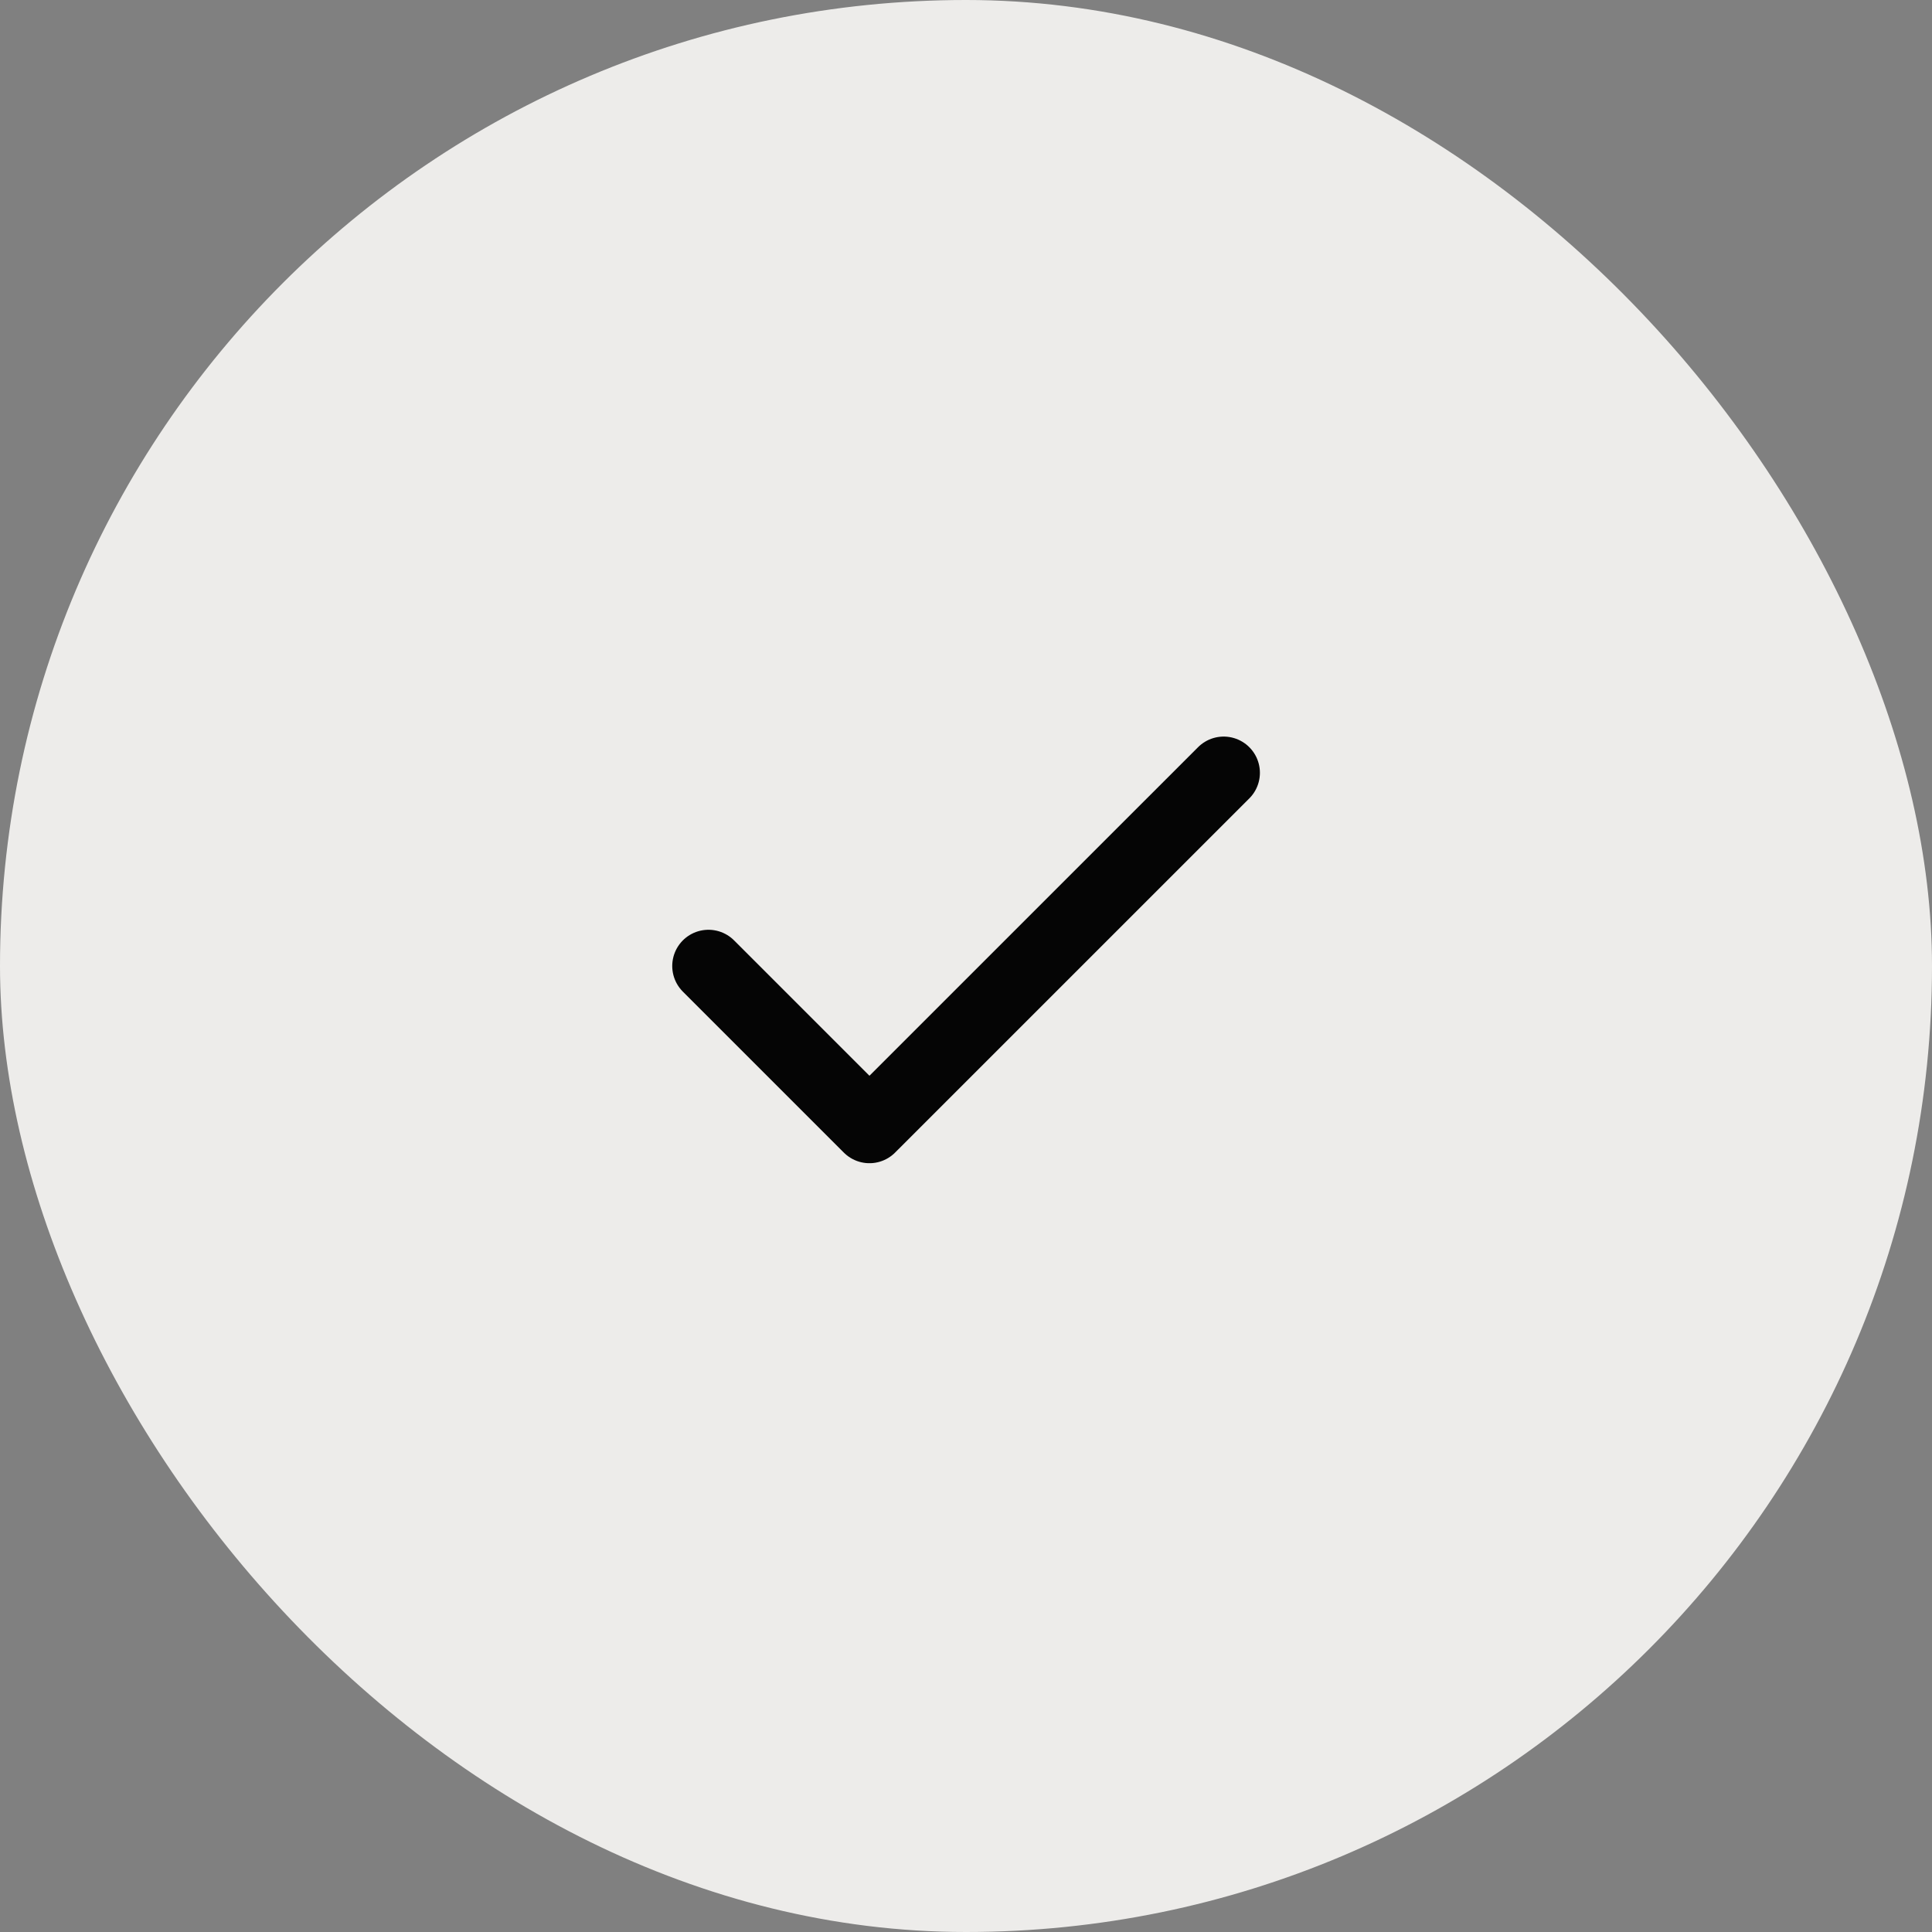 <svg width="40" height="40" viewBox="0 0 40 40" fill="none" xmlns="http://www.w3.org/2000/svg">
<rect x="0" y="0" width="40" height="40" fill="#808080" stroke="none"/>
<rect width="40" height="40" rx="20" fill="#EDECEA"/>
<path d="M25.335 16L18.001 23.333L14.668 20" stroke="#050505" stroke-width="1.5" stroke-linecap="round" stroke-linejoin="round"/>
</svg>
